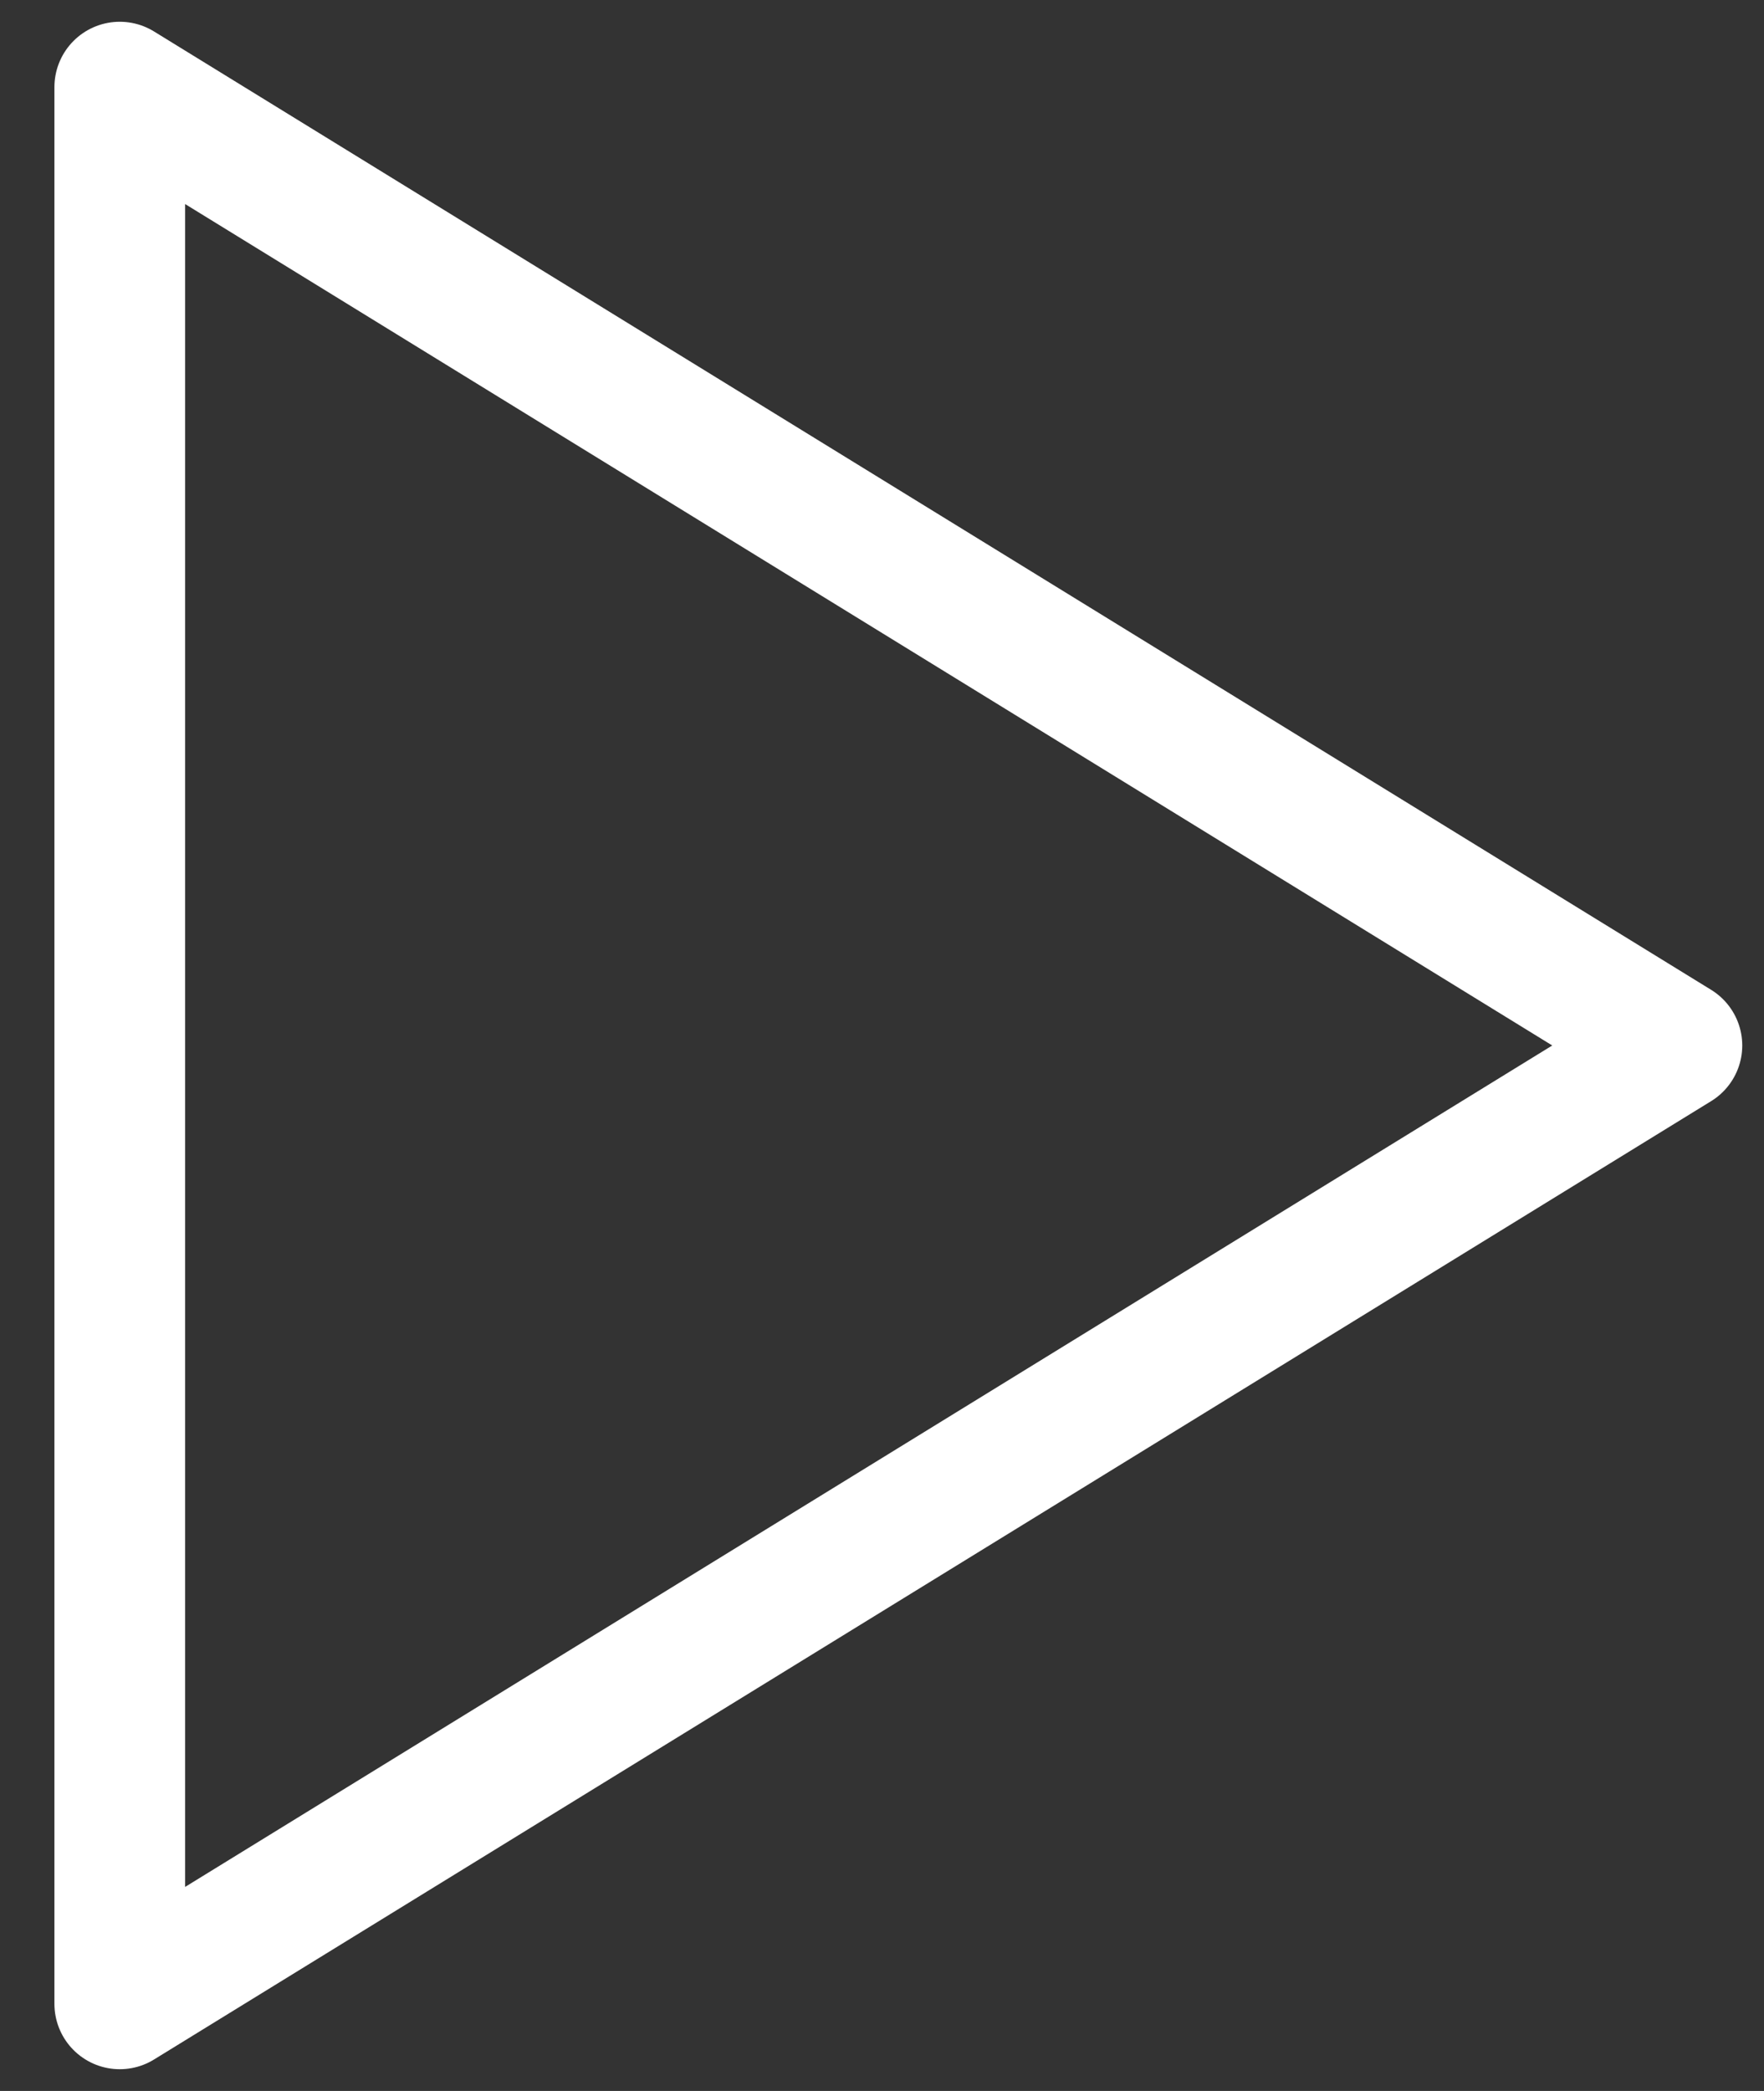 <svg width="27" height="32" viewBox="0 0 27 32" fill="none" xmlns="http://www.w3.org/2000/svg">
<rect x="0" y="0" width="27" height="32" fill="#333333" stroke="none"/>
<path d="M1.833 1.333V30.667L25.667 16L1.833 1.333Z" stroke="white" stroke-width="2" stroke-linecap="round" stroke-linejoin="round"/>
</svg>
